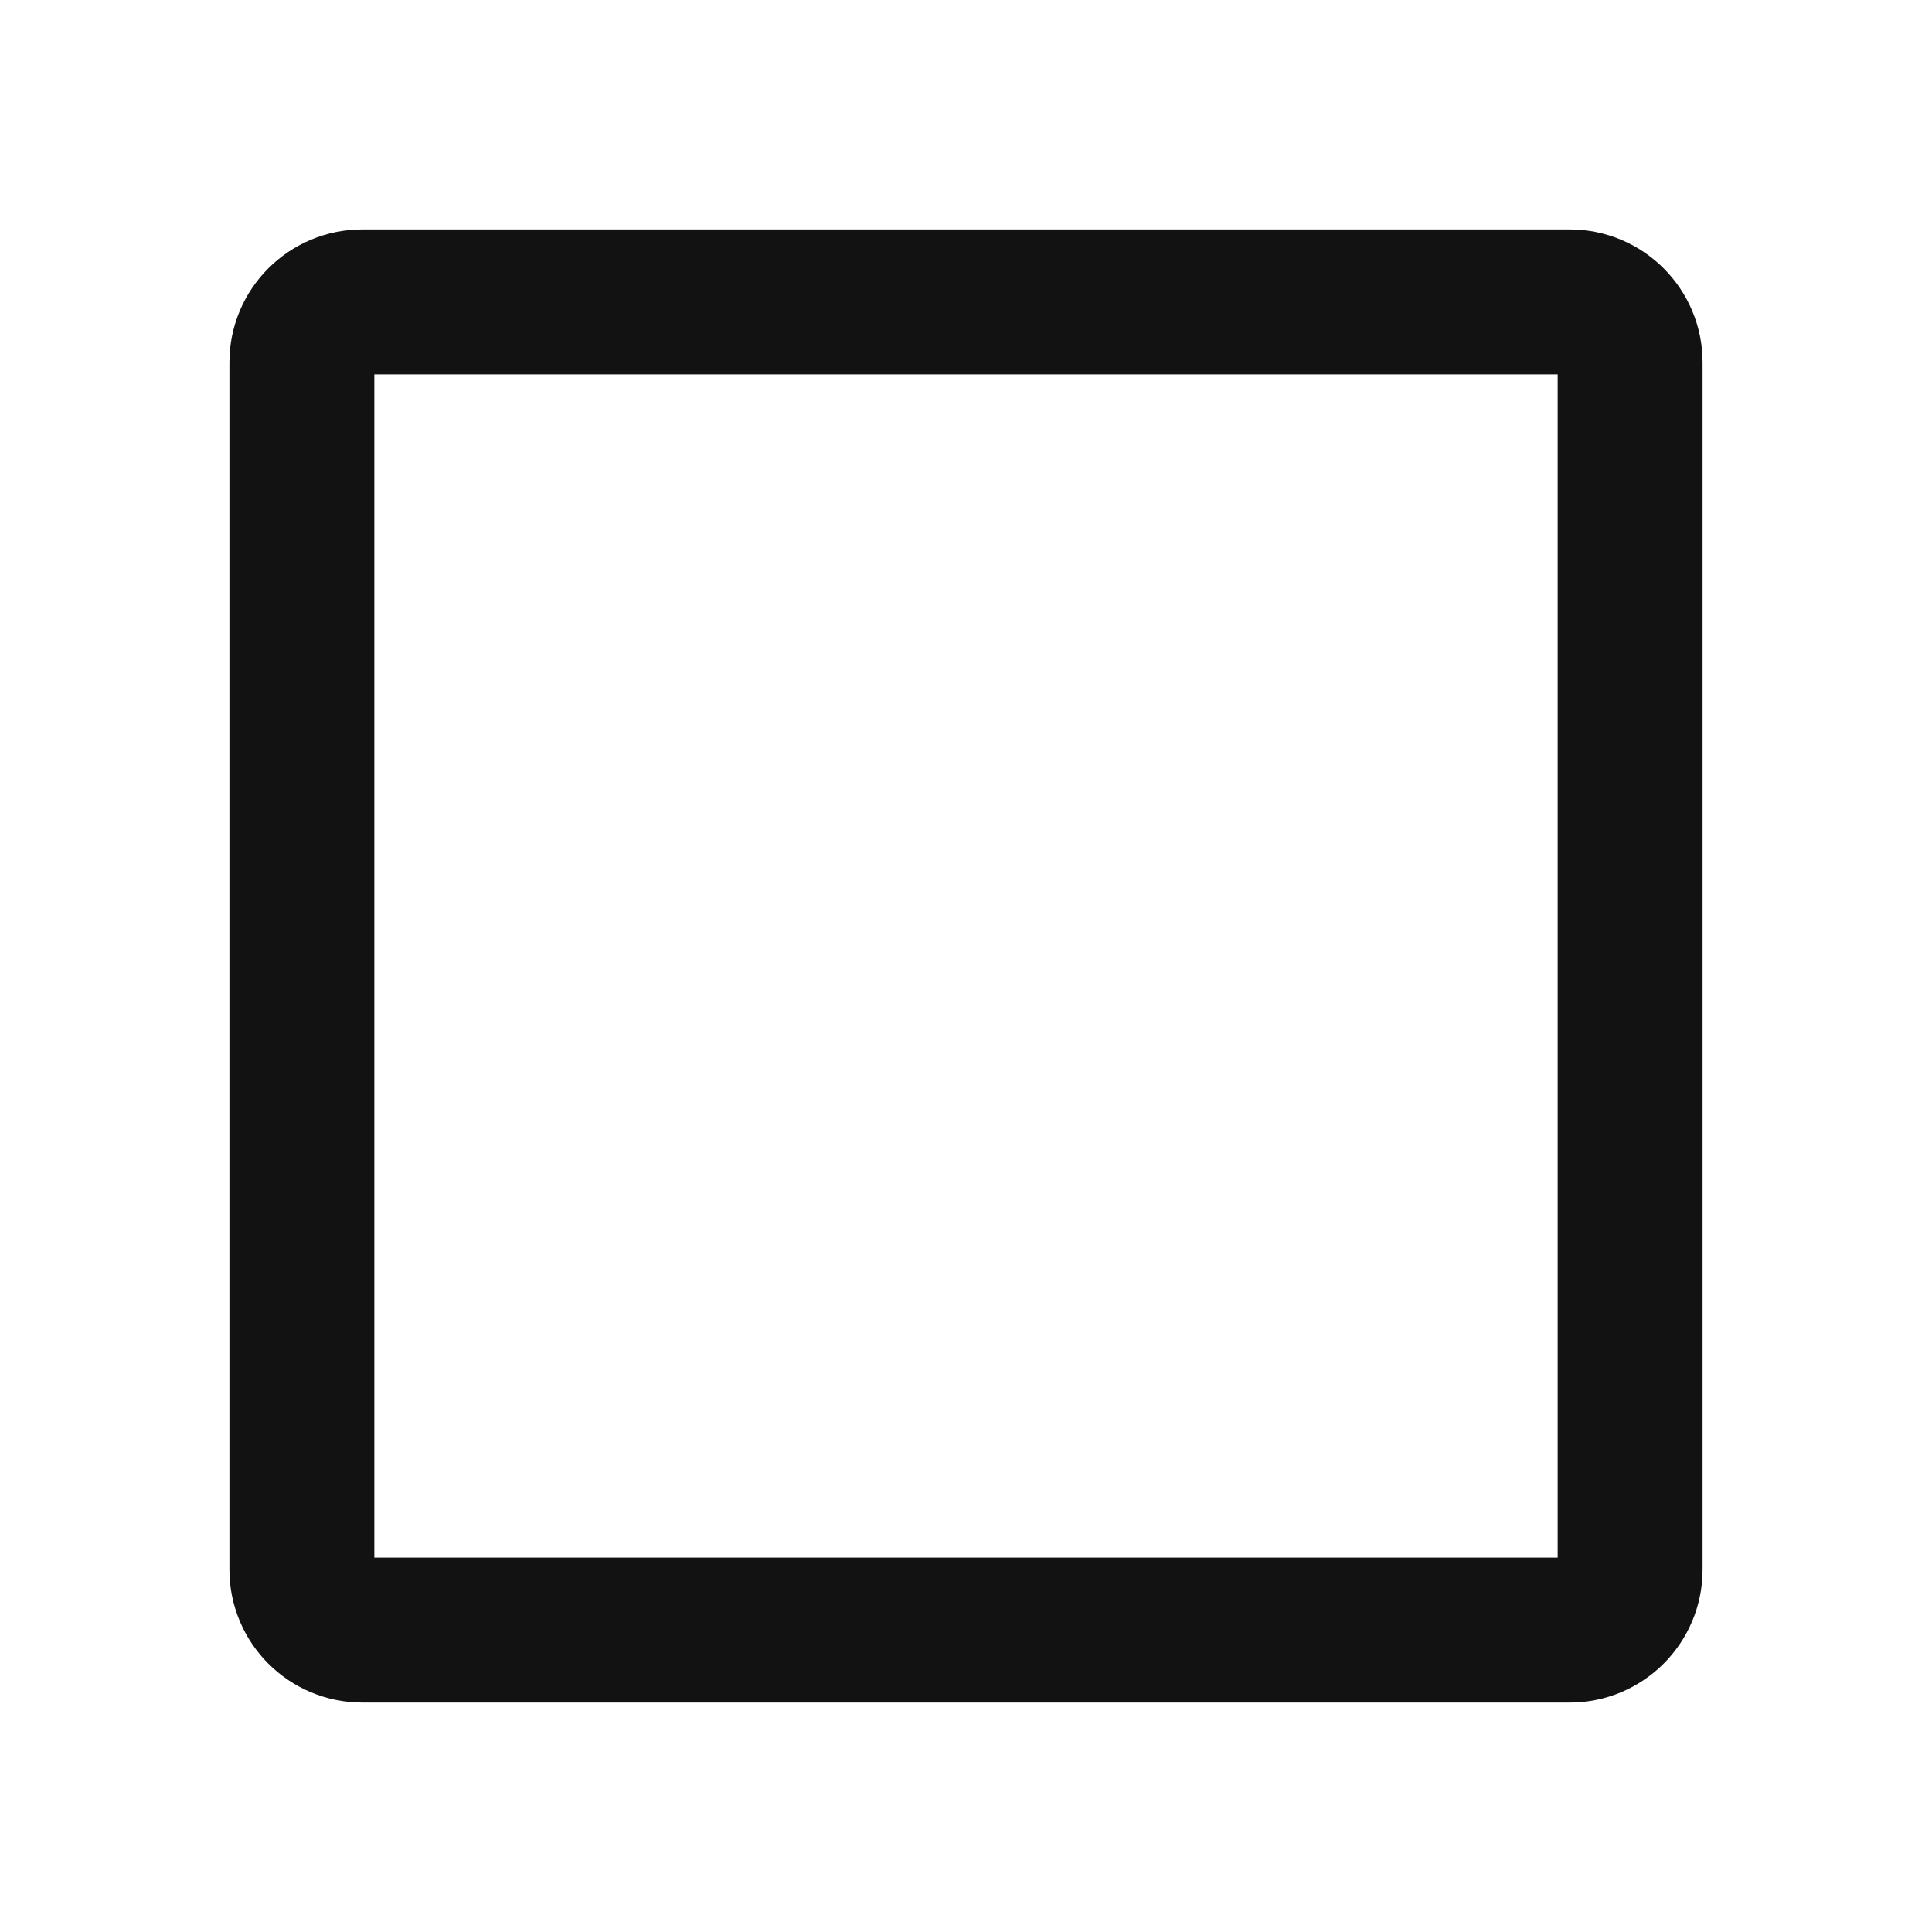 <svg width="20" height="20" viewBox="0 0 20 20" fill="none" xmlns="http://www.w3.org/2000/svg">
<g clip-path="url(#clip0_36_1136)">
<path d="M16.25 3.125H3.75C3.405 3.125 3.125 3.405 3.125 3.75V16.25C3.125 16.595 3.405 16.875 3.75 16.875H16.25C16.595 16.875 16.875 16.595 16.875 16.25V3.75C16.875 3.405 16.595 3.125 16.25 3.125Z" stroke="#121212" stroke-width="1.5" stroke-linecap="round" stroke-linejoin="round"/>
</g>
<defs>
<clipPath id="clip0_36_1136">
<rect width="20" height="20" fill="white"/>
</clipPath>
</defs>
</svg>
